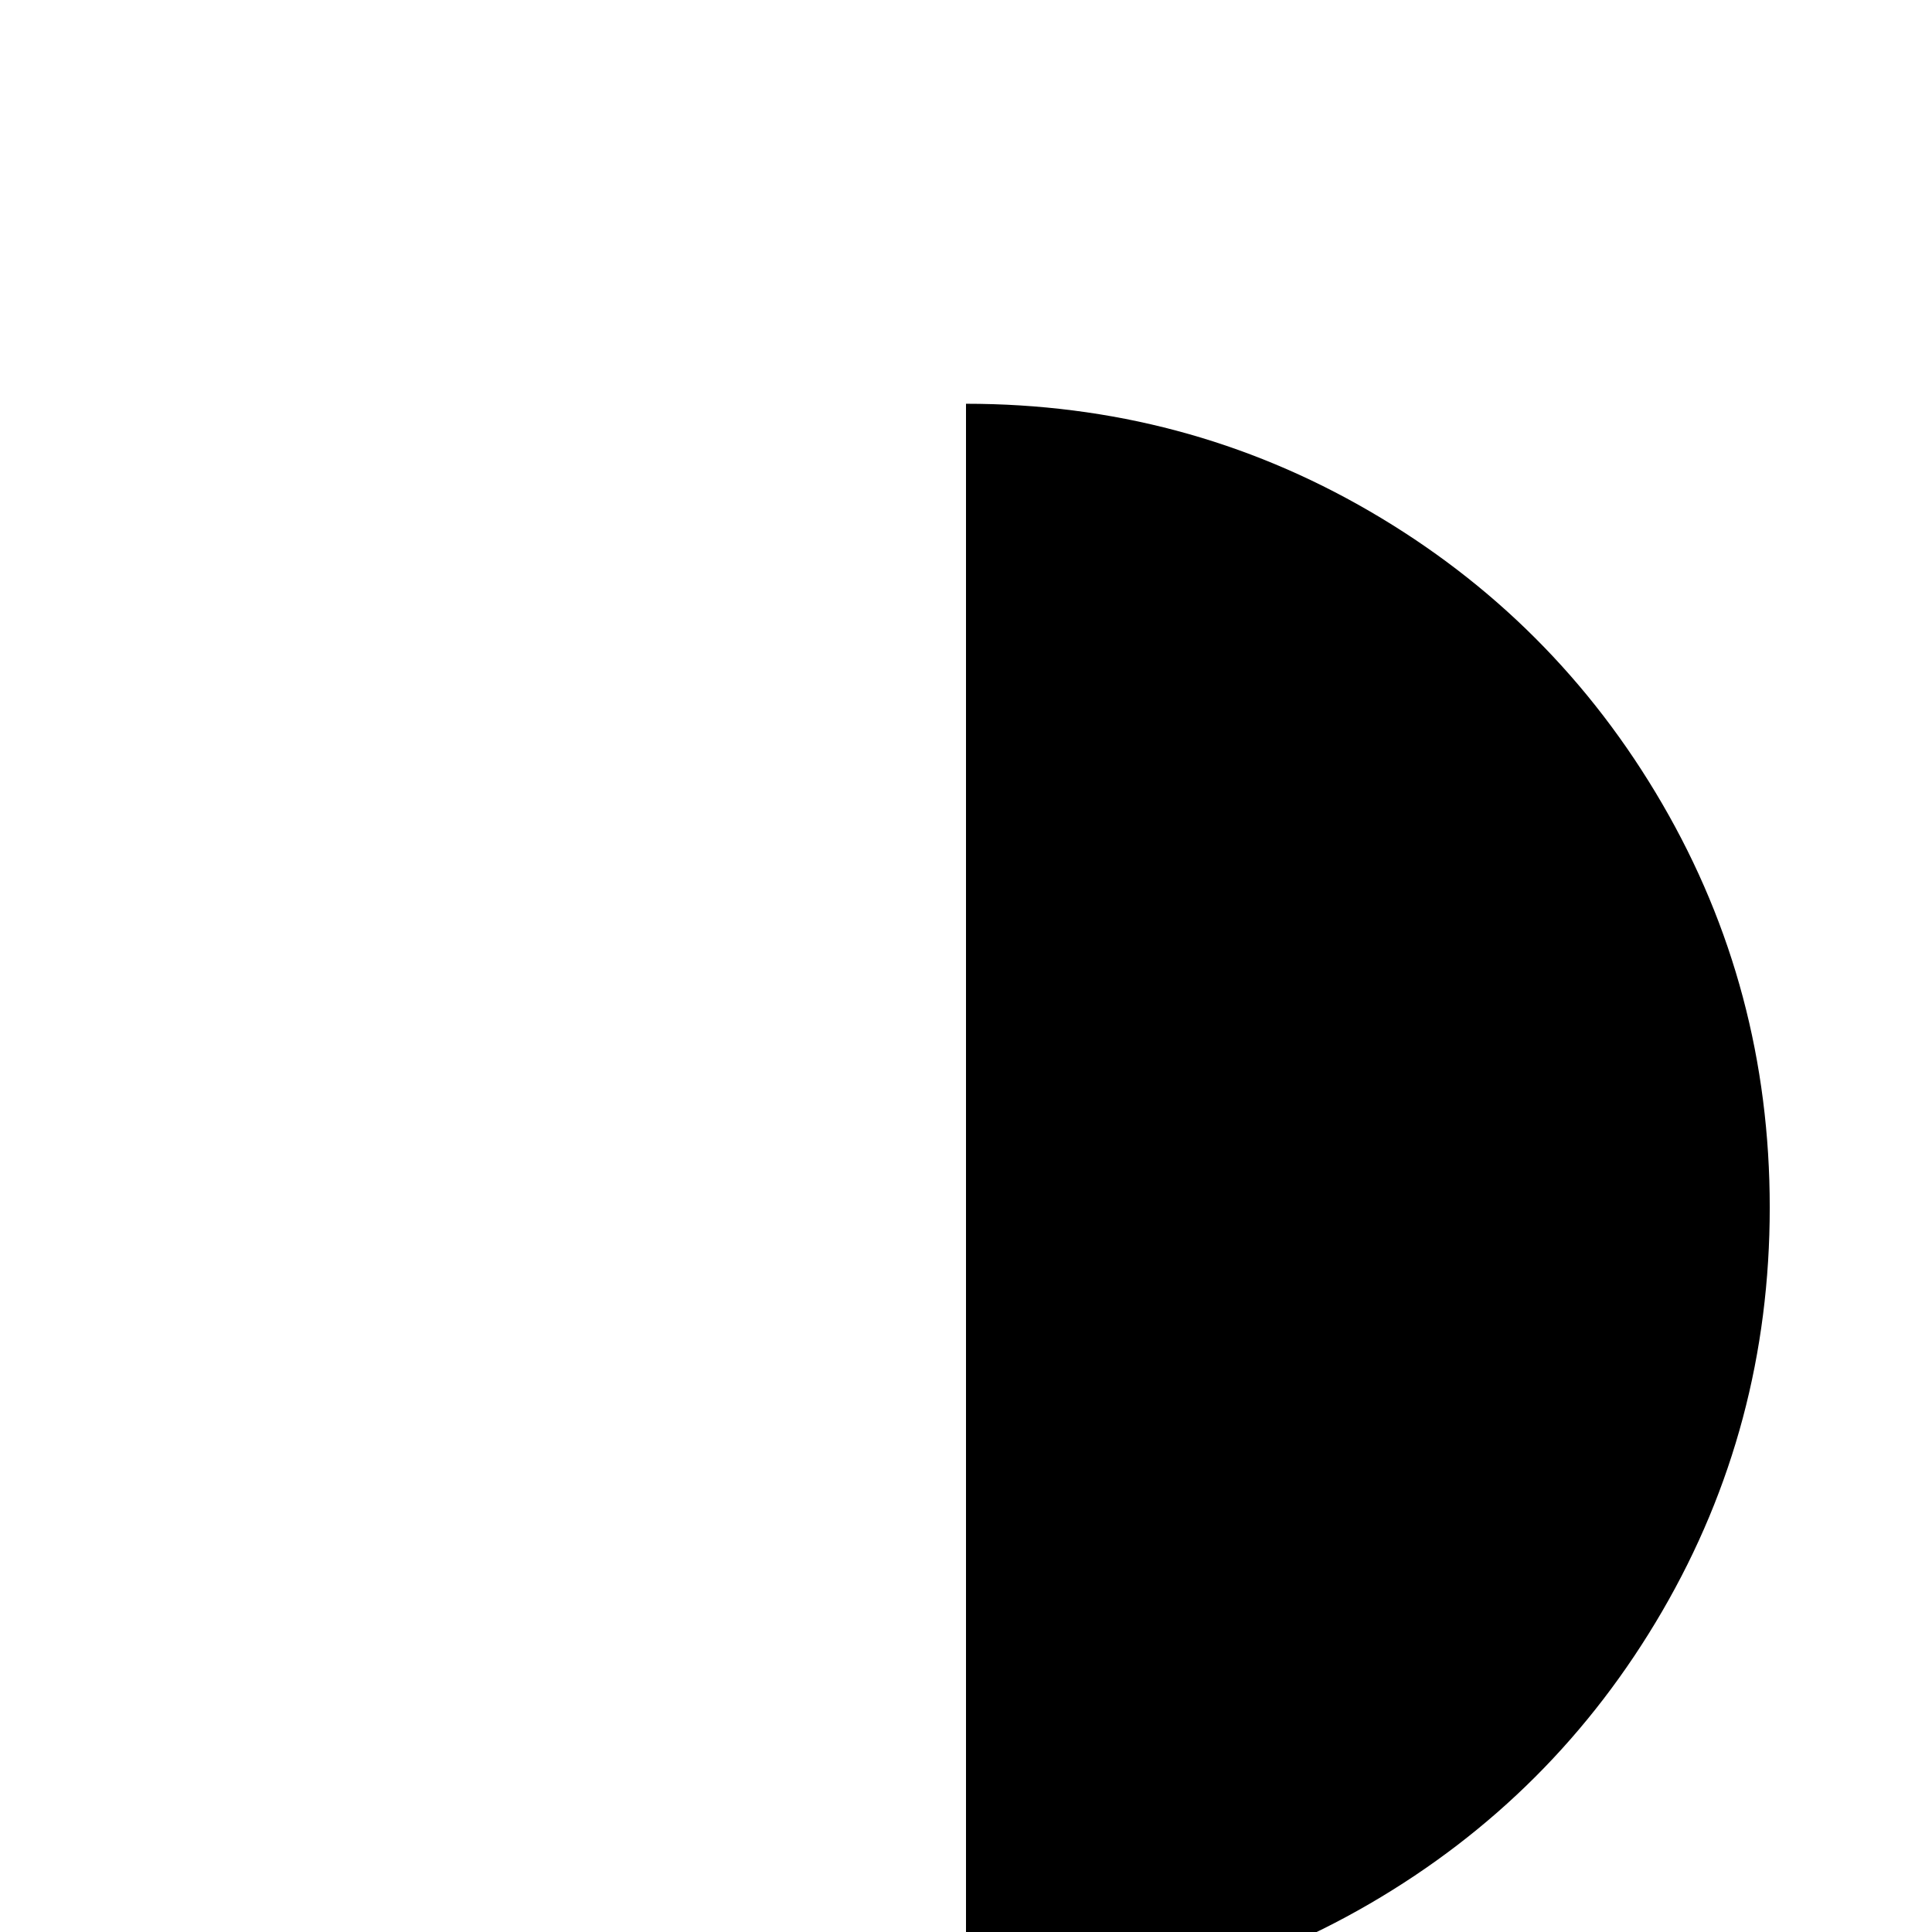 <svg xmlns="http://www.w3.org/2000/svg" viewBox="0 -512 512 512">
	<path fill="#000000" d="M256 -405V21Q314 21 363 -7.5Q412 -36 440.5 -85Q469 -134 469 -192Q469 -250 440.5 -299Q412 -348 363 -376.5Q314 -405 256 -405Z"/>
</svg>